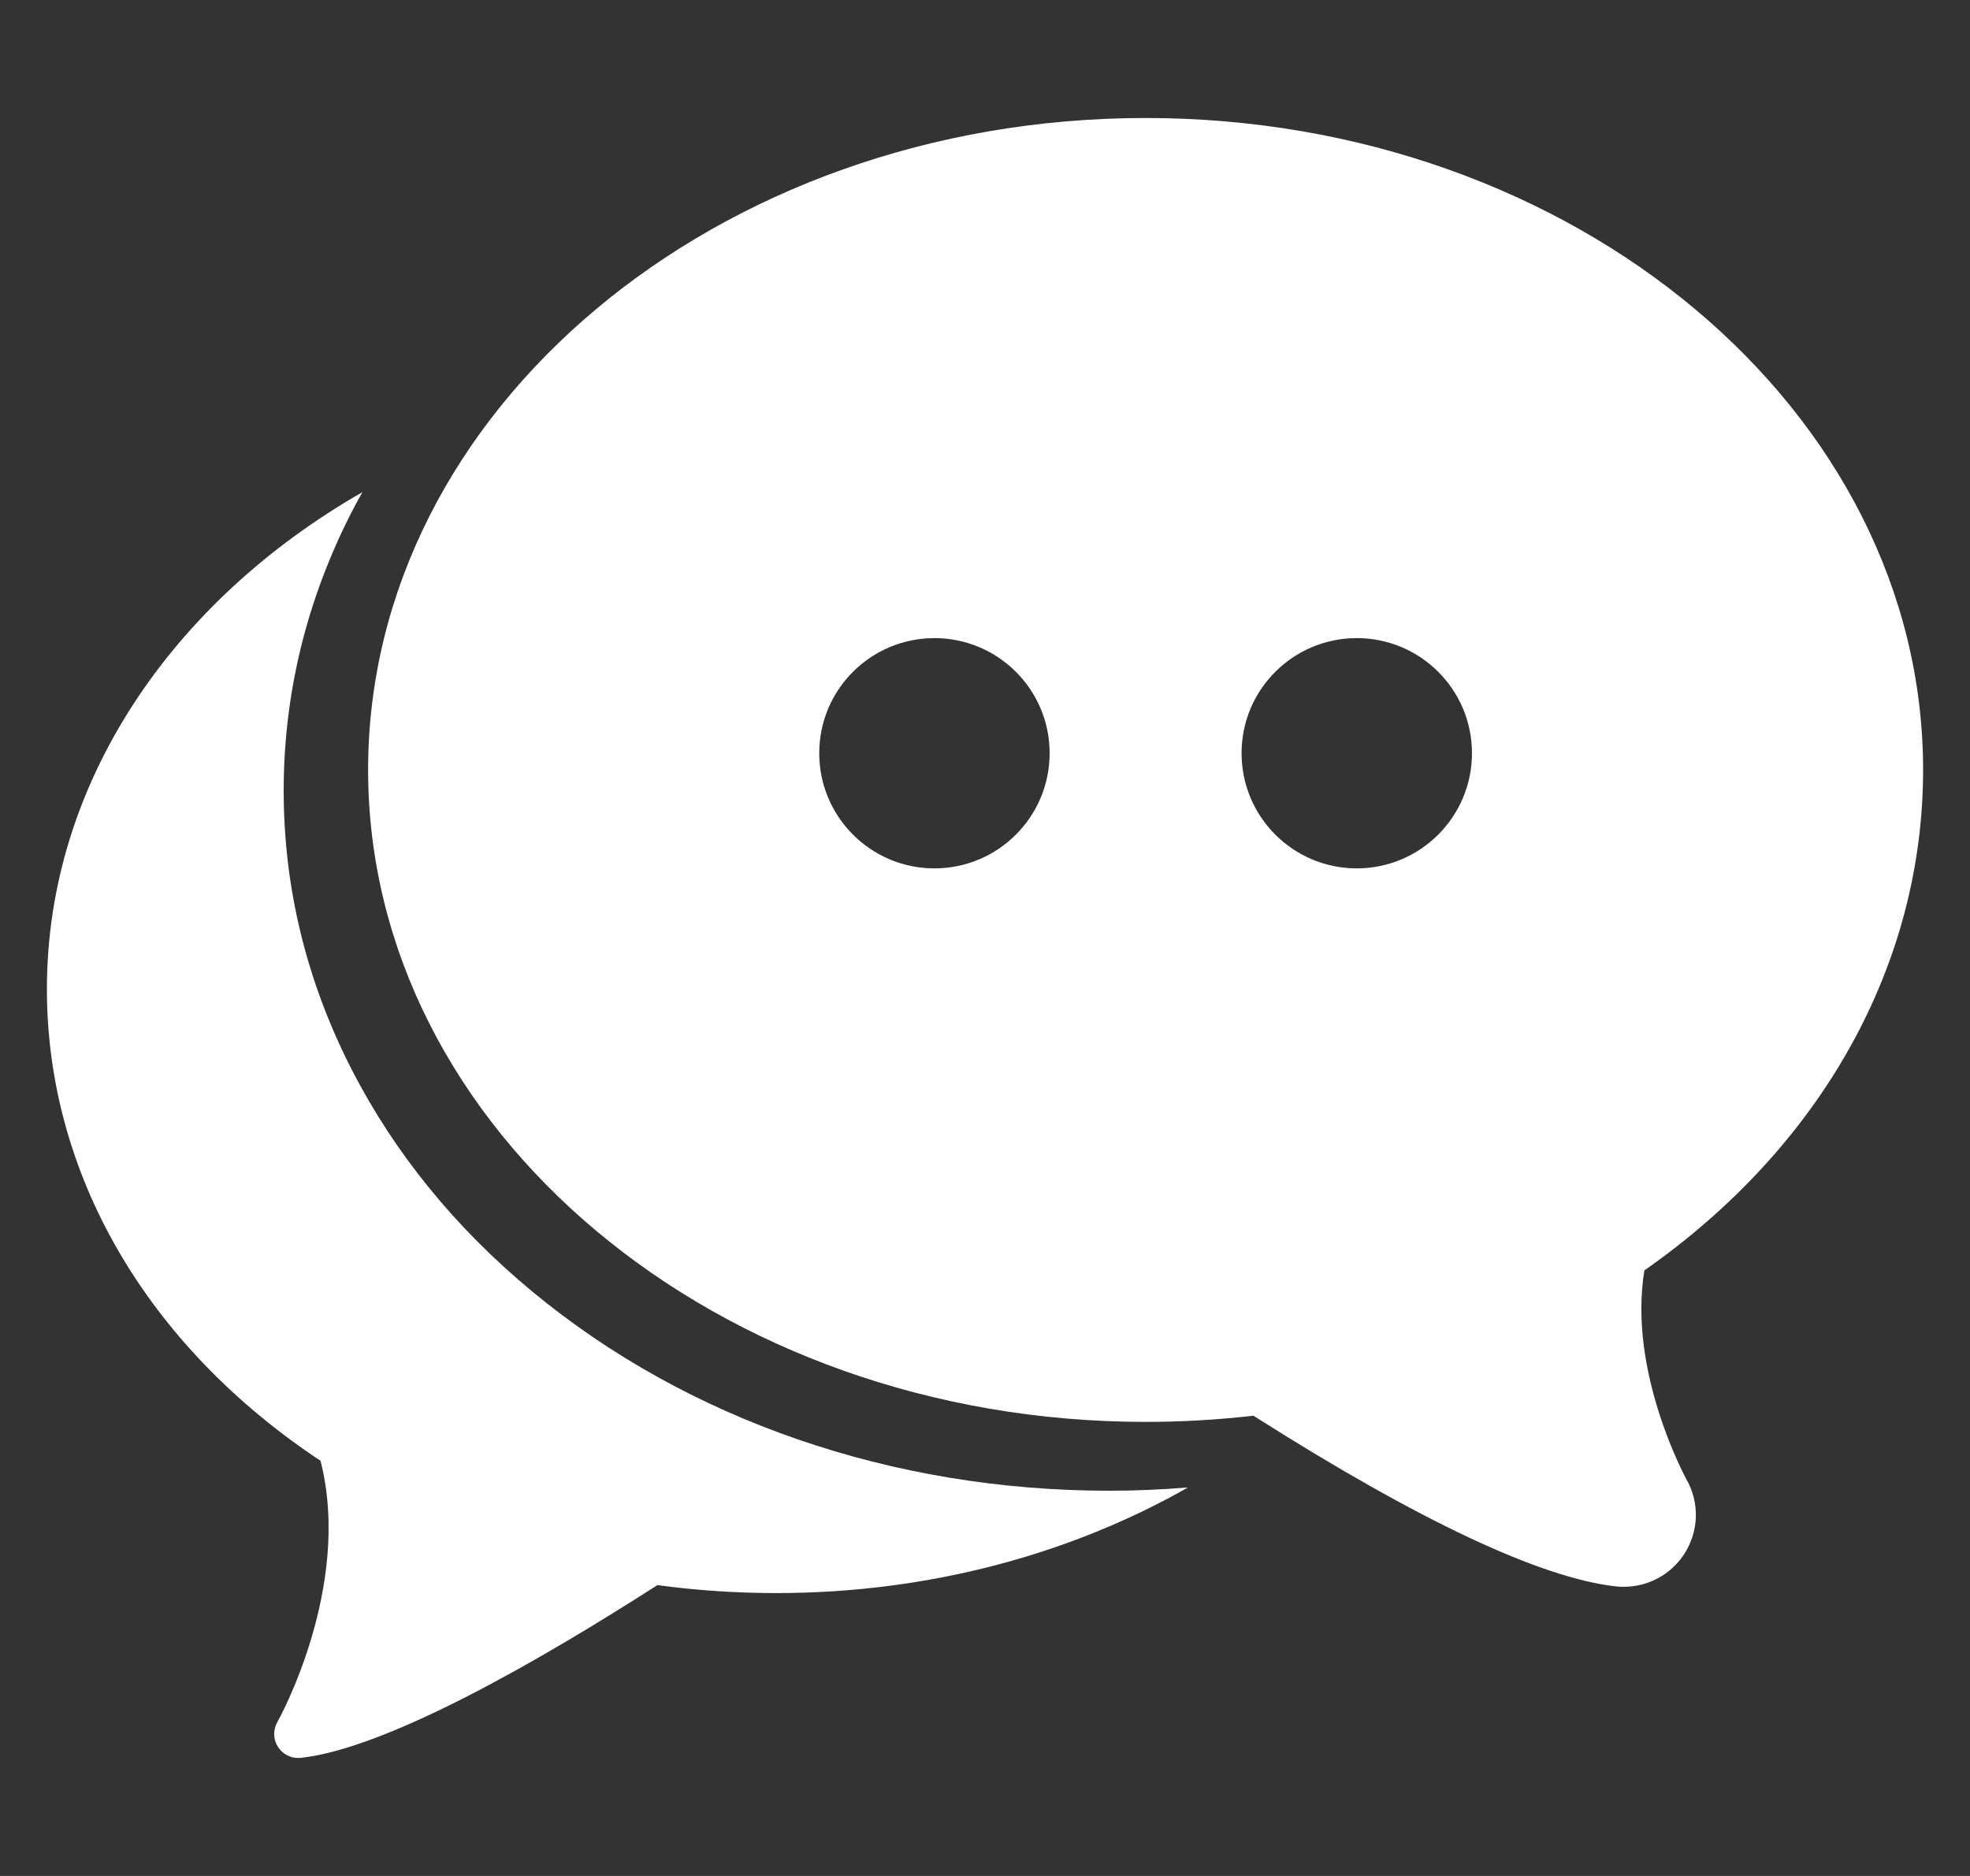 <svg width="21" height="20" viewBox="0 0 21 20" fill="none" xmlns="http://www.w3.org/2000/svg">
<rect x="0" y="0" width="21" height="20" fill="#333333" stroke="none"/>
<g clip-path="url(#clip0_134_1807)">
<path d="M20.5 8.208C20.5 4.376 16.782 1.258 12.212 1.258C7.642 1.258 3.924 4.376 3.924 8.208C3.924 12.041 7.642 15.159 12.212 15.159C12.596 15.159 12.982 15.137 13.361 15.093C15.121 16.211 16.421 16.823 17.226 16.913C17.254 16.916 17.282 16.917 17.31 16.917C17.569 16.917 17.808 16.788 17.951 16.572C18.11 16.33 18.12 16.023 17.978 15.773C17.972 15.761 17.35 14.627 17.529 13.544C19.42 12.221 20.5 10.287 20.5 8.208ZM9.961 9.258C9.283 9.258 8.733 8.708 8.733 8.03C8.733 7.352 9.283 6.803 9.961 6.803C10.639 6.803 11.189 7.352 11.189 8.03C11.189 8.708 10.639 9.258 9.961 9.258ZM14.463 9.258C13.785 9.258 13.235 8.708 13.235 8.03C13.235 7.352 13.785 6.803 14.463 6.803C15.141 6.803 15.691 7.352 15.691 8.03C15.691 8.708 15.141 9.258 14.463 9.258Z" fill="white"/>
<path d="M5.675 13.77C4.852 13.089 4.204 12.291 3.748 11.4C3.267 10.461 3.024 9.462 3.024 8.43C3.024 7.399 3.267 6.4 3.748 5.46C3.785 5.389 3.823 5.318 3.863 5.247C1.833 6.41 0.5 8.351 0.5 10.545C0.5 12.516 1.562 14.344 3.417 15.574C3.76 16.921 2.965 18.346 2.956 18.36C2.909 18.444 2.912 18.547 2.965 18.627C3.013 18.7 3.093 18.742 3.179 18.742C3.188 18.742 3.198 18.742 3.207 18.741C4.135 18.638 5.77 17.694 7.008 16.899C7.425 16.956 7.851 16.984 8.277 16.984C9.903 16.984 11.415 16.568 12.664 15.858C12.385 15.881 12.104 15.893 11.824 15.893C9.512 15.893 7.328 15.139 5.675 13.77Z" fill="white"/>
</g>
<defs>
<clipPath id="clip0_134_1807">
<rect width="20" height="20" fill="white" transform="translate(0.5)"/>
</clipPath>
</defs>
</svg>

